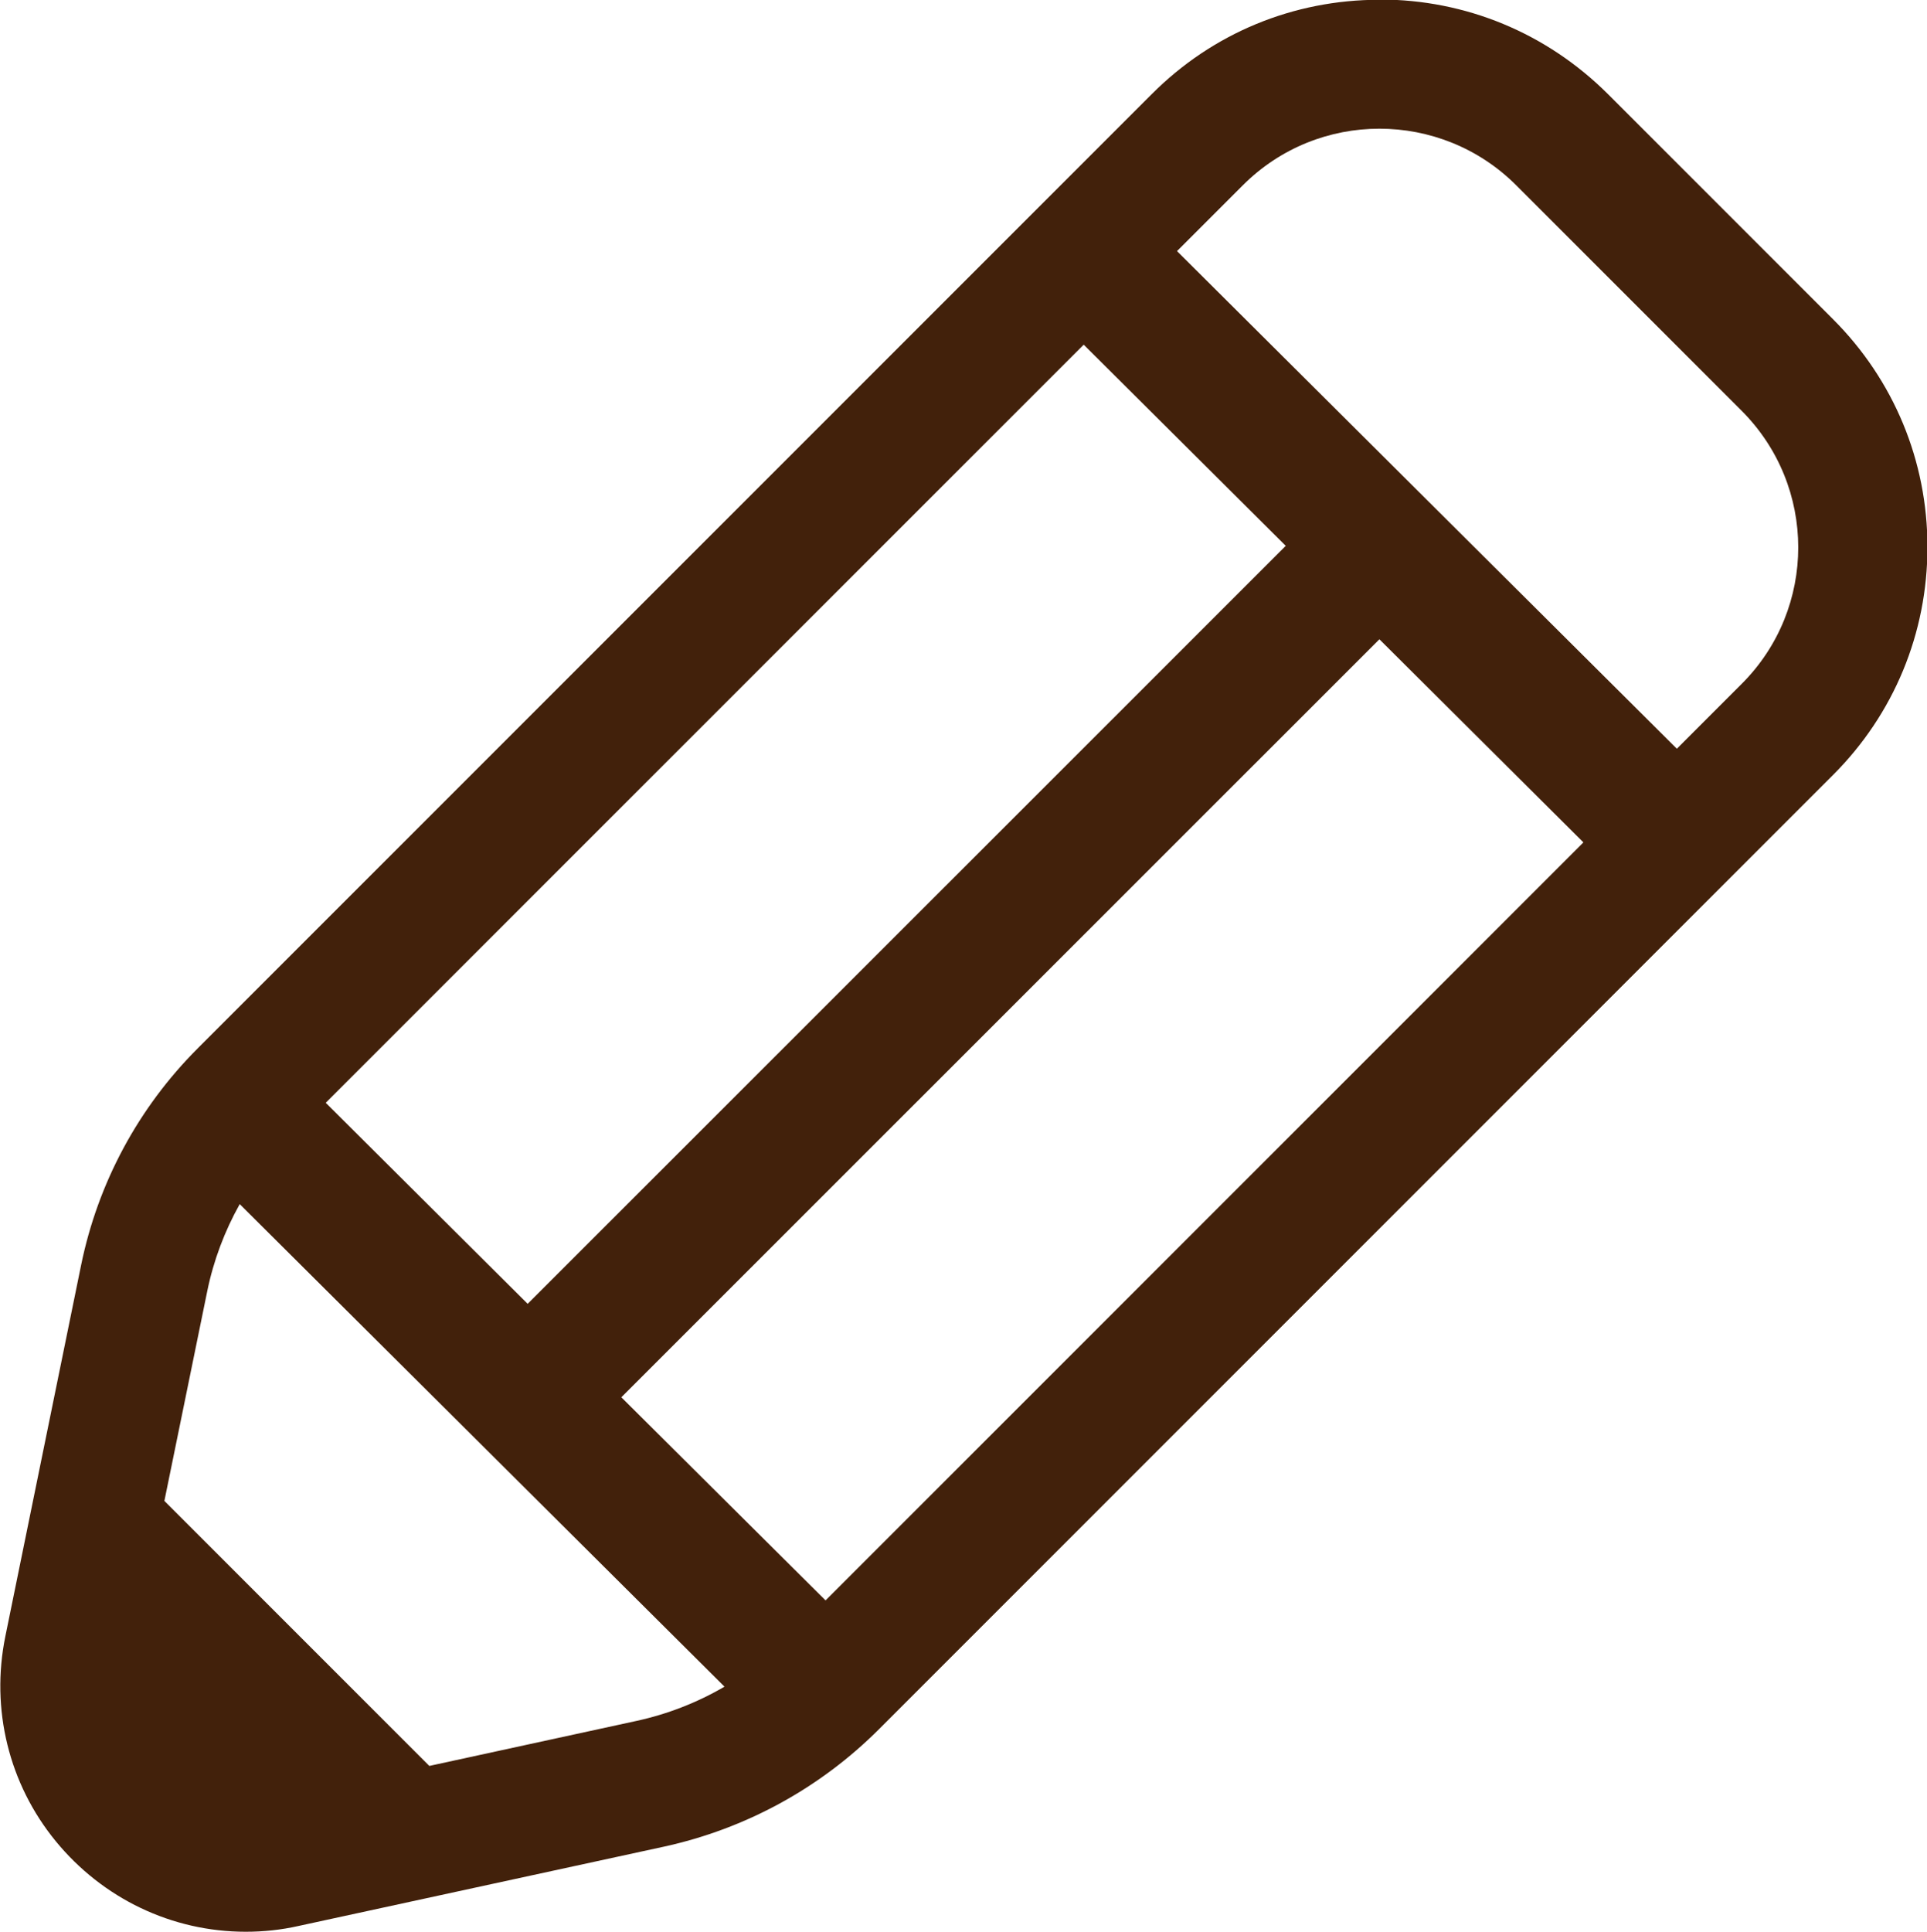 <?xml version="1.0" encoding="UTF-8"?>
<!DOCTYPE svg PUBLIC "-//W3C//DTD SVG 1.1//EN" "http://www.w3.org/Graphics/SVG/1.1/DTD/svg11.dtd">
<!-- Creator: CorelDRAW -->
<svg xmlns="http://www.w3.org/2000/svg" xml:space="preserve" width="24.245mm" height="24.303mm" version="1.1" style="shape-rendering:geometricPrecision; text-rendering:geometricPrecision; image-rendering:optimizeQuality; fill-rule:evenodd; clip-rule:evenodd"
viewBox="0 0 83.12 83.32"
 xmlns:xlink="http://www.w3.org/1999/xlink"
 xmlns:xodm="http://www.corel.com/coreldraw/odm/2003">
 <defs>
  <style type="text/css">
   <![CDATA[
    .fil0 {fill:#42210B}
   ]]>
  </style>
 </defs>
 <g id="Слой_x0020_1">
  <path class="fil0" d="M59.5 27.57l8.8 8.76 -32.69 32.69 -8.81 -8.76 32.7 -32.69zm-40.99 48.58l-11.42 -11.42 1.85 -9.05c0.27,-1.32 0.75,-2.59 1.4,-3.75l20.91 20.81c-1.18,0.69 -2.47,1.19 -3.81,1.48l-8.93 1.94zm53.82 -43.86l-21.56 -21.46 2.84 -2.84c1.63,-1.63 3.76,-2.44 5.89,-2.44 2.13,0 4.27,0.81 5.9,2.44l9.72 9.72c3.26,3.26 3.26,8.53 0.01,11.78l-2.79 2.79zm-25.59 -17.43l8.72 8.68 -32.7 32.69 -8.71 -8.67 32.69 -32.69zm12.76 -14.87c-3.71,0 -7.2,1.44 -9.82,4.07l-41.15 41.15c-2.56,2.56 -4.3,5.79 -5.03,9.34l-3.27 16.02c-0.64,3.14 0.15,6.36 2.17,8.83 2.03,2.48 5.02,3.91 8.2,3.91 0.76,0 1.53,-0.08 2.28,-0.25l15.76 -3.42c3.52,-0.77 6.73,-2.52 9.28,-5.07l41.15 -41.15c2.62,-2.62 4.07,-6.11 4.07,-9.83 -0,-3.71 -1.45,-7.2 -4.07,-9.82l-9.72 -9.72c-2.63,-2.62 -6.12,-4.07 -9.83,-4.07z"/>
 </g>
</svg>
